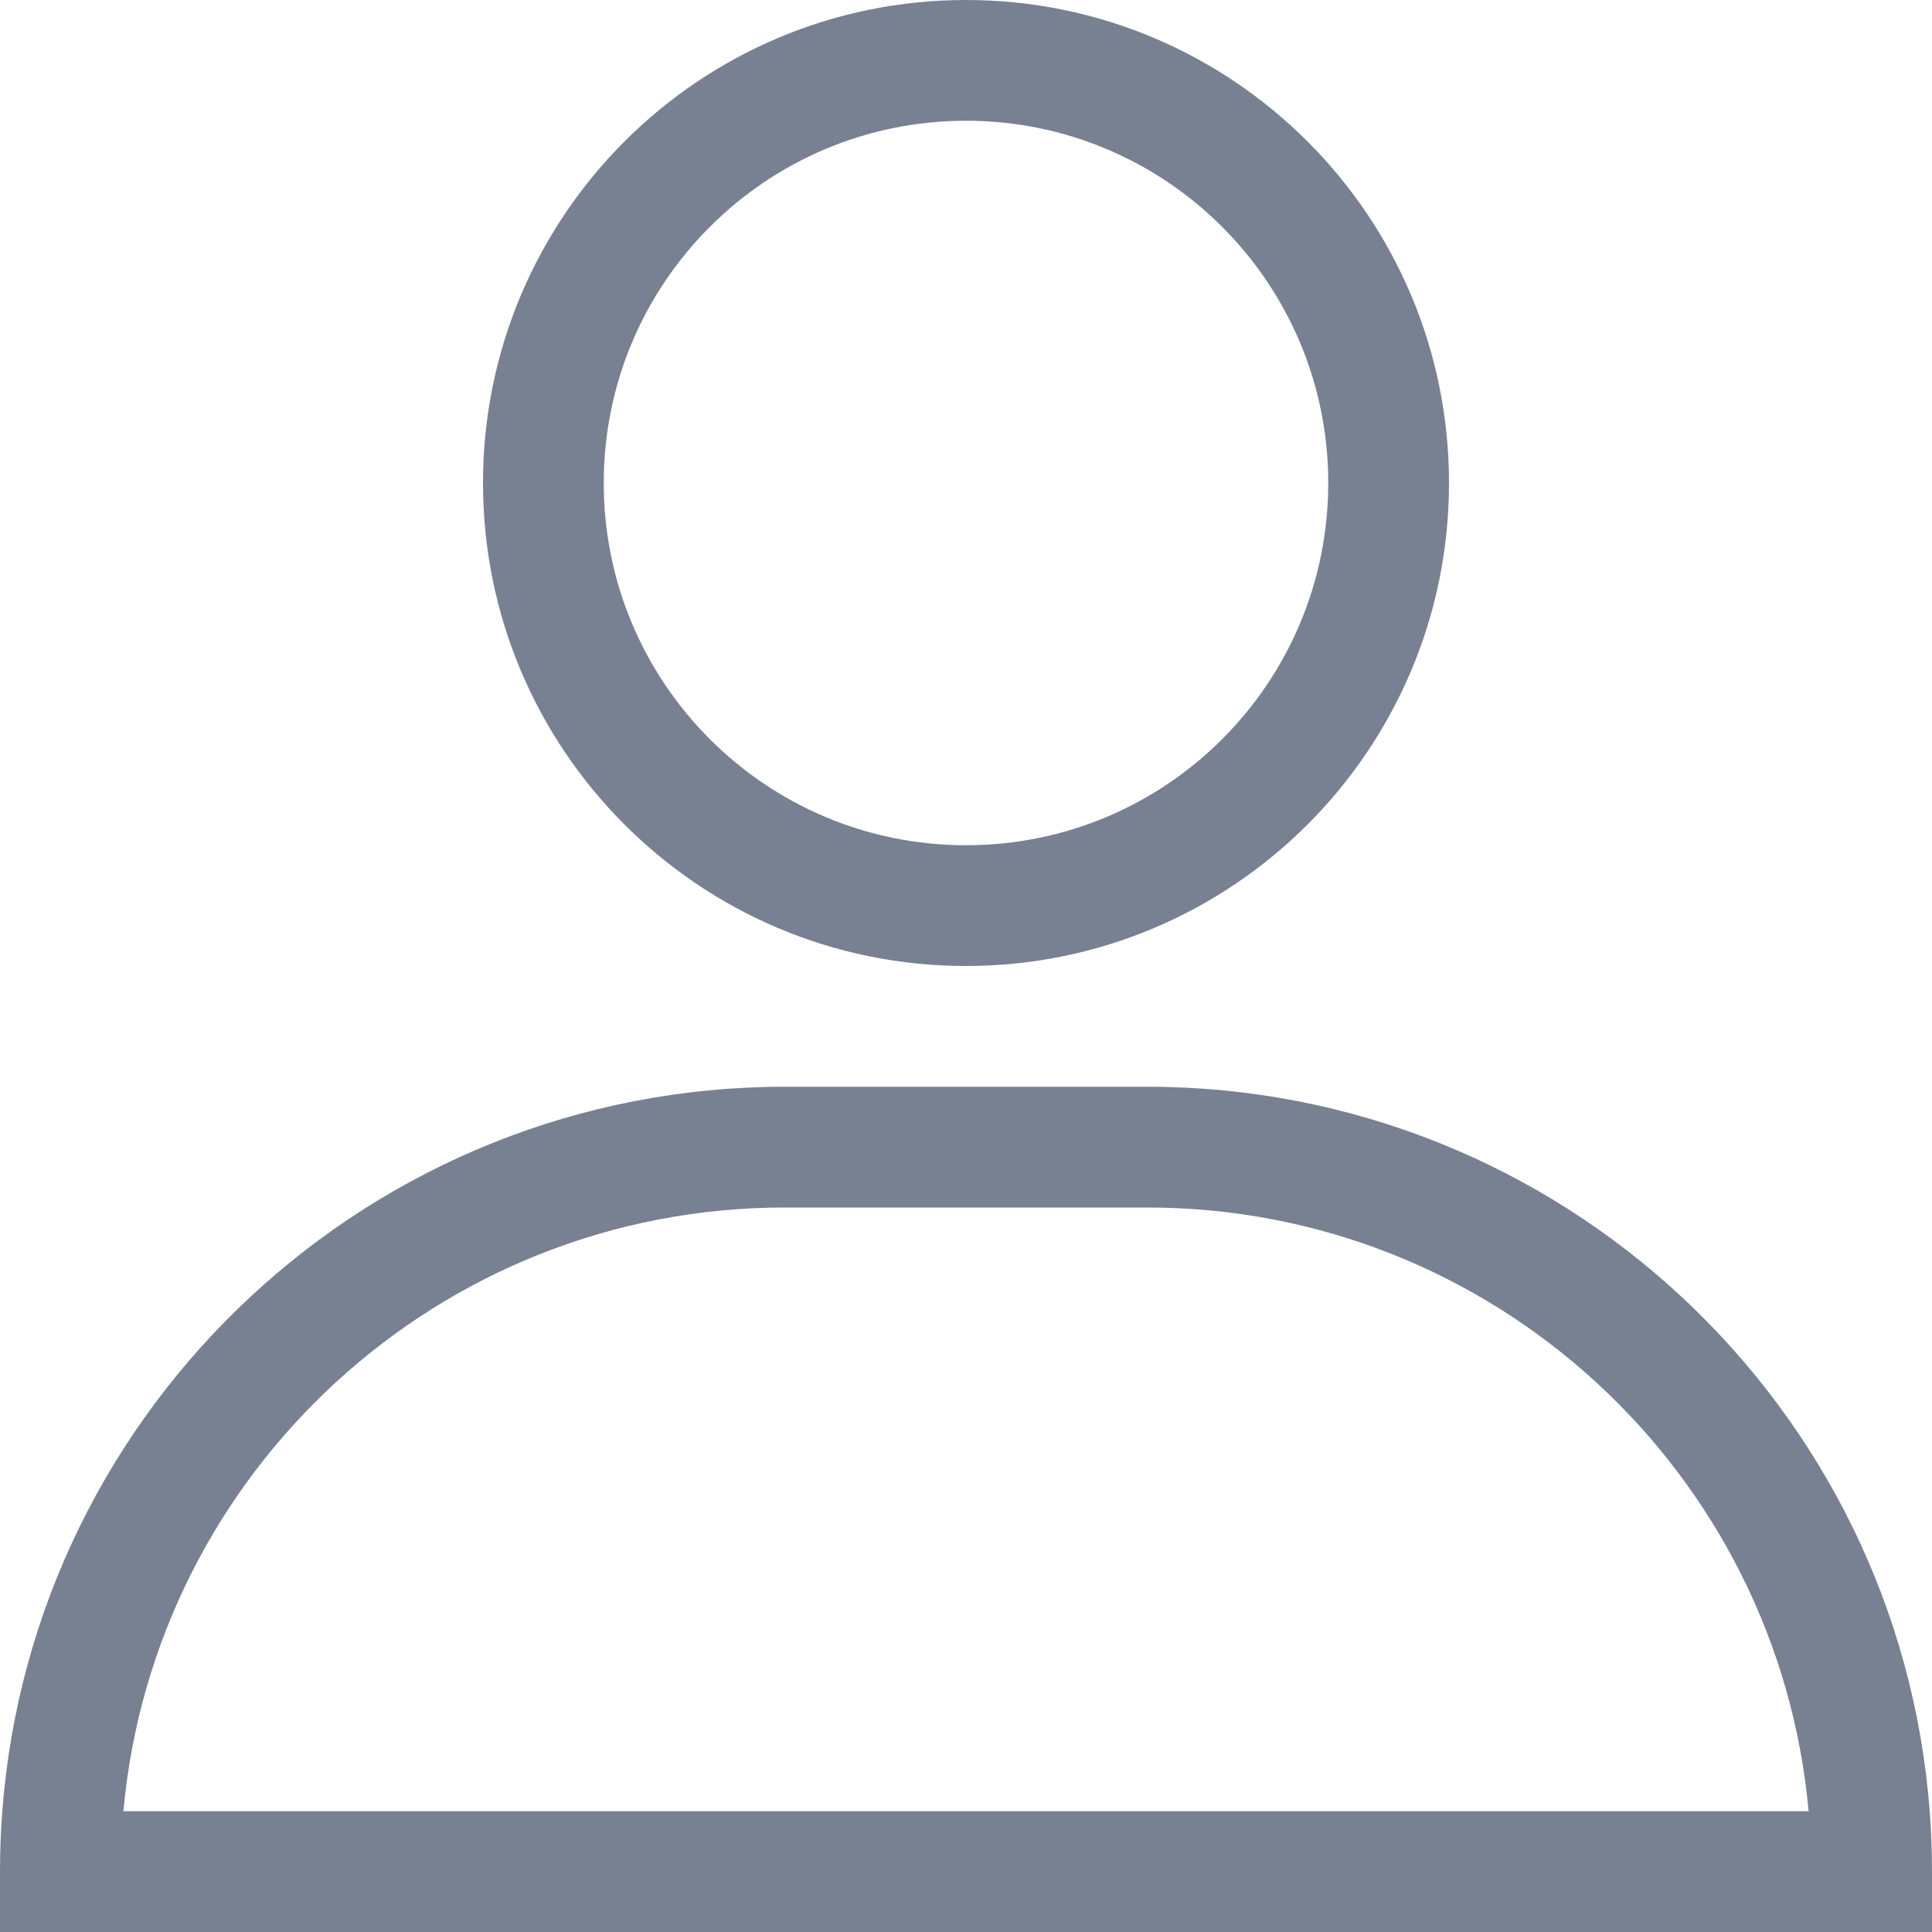 <svg xmlns="http://www.w3.org/2000/svg" width="16" height="16" viewBox="0 0 16 16" fill="none">
  <path fill-rule="evenodd" clip-rule="evenodd" d="M11 4C11 5.657 9.657 7 8 7C6.343 7 5 5.657 5 4C5 2.343 6.343 1 8 1C9.657 1 11 2.343 11 4ZM12 4C12 6.209 10.209 8 8 8C5.791 8 4 6.209 4 4C4 1.791 5.791 0 8 0C10.209 0 12 1.791 12 4ZM1.022 15C1.275 12.197 3.631 10 6.5 10H9.5C12.369 10 14.725 12.197 14.978 15H1.022ZM9.5 9C12.922 9 15.726 11.644 15.981 15C15.994 15.165 16 15.332 16 15.5V16H15H1H0V15.5C0 15.332 0.006 15.165 0.019 15C0.274 11.644 3.078 9 6.5 9H9.5Z" fill="#778192"/>
</svg>